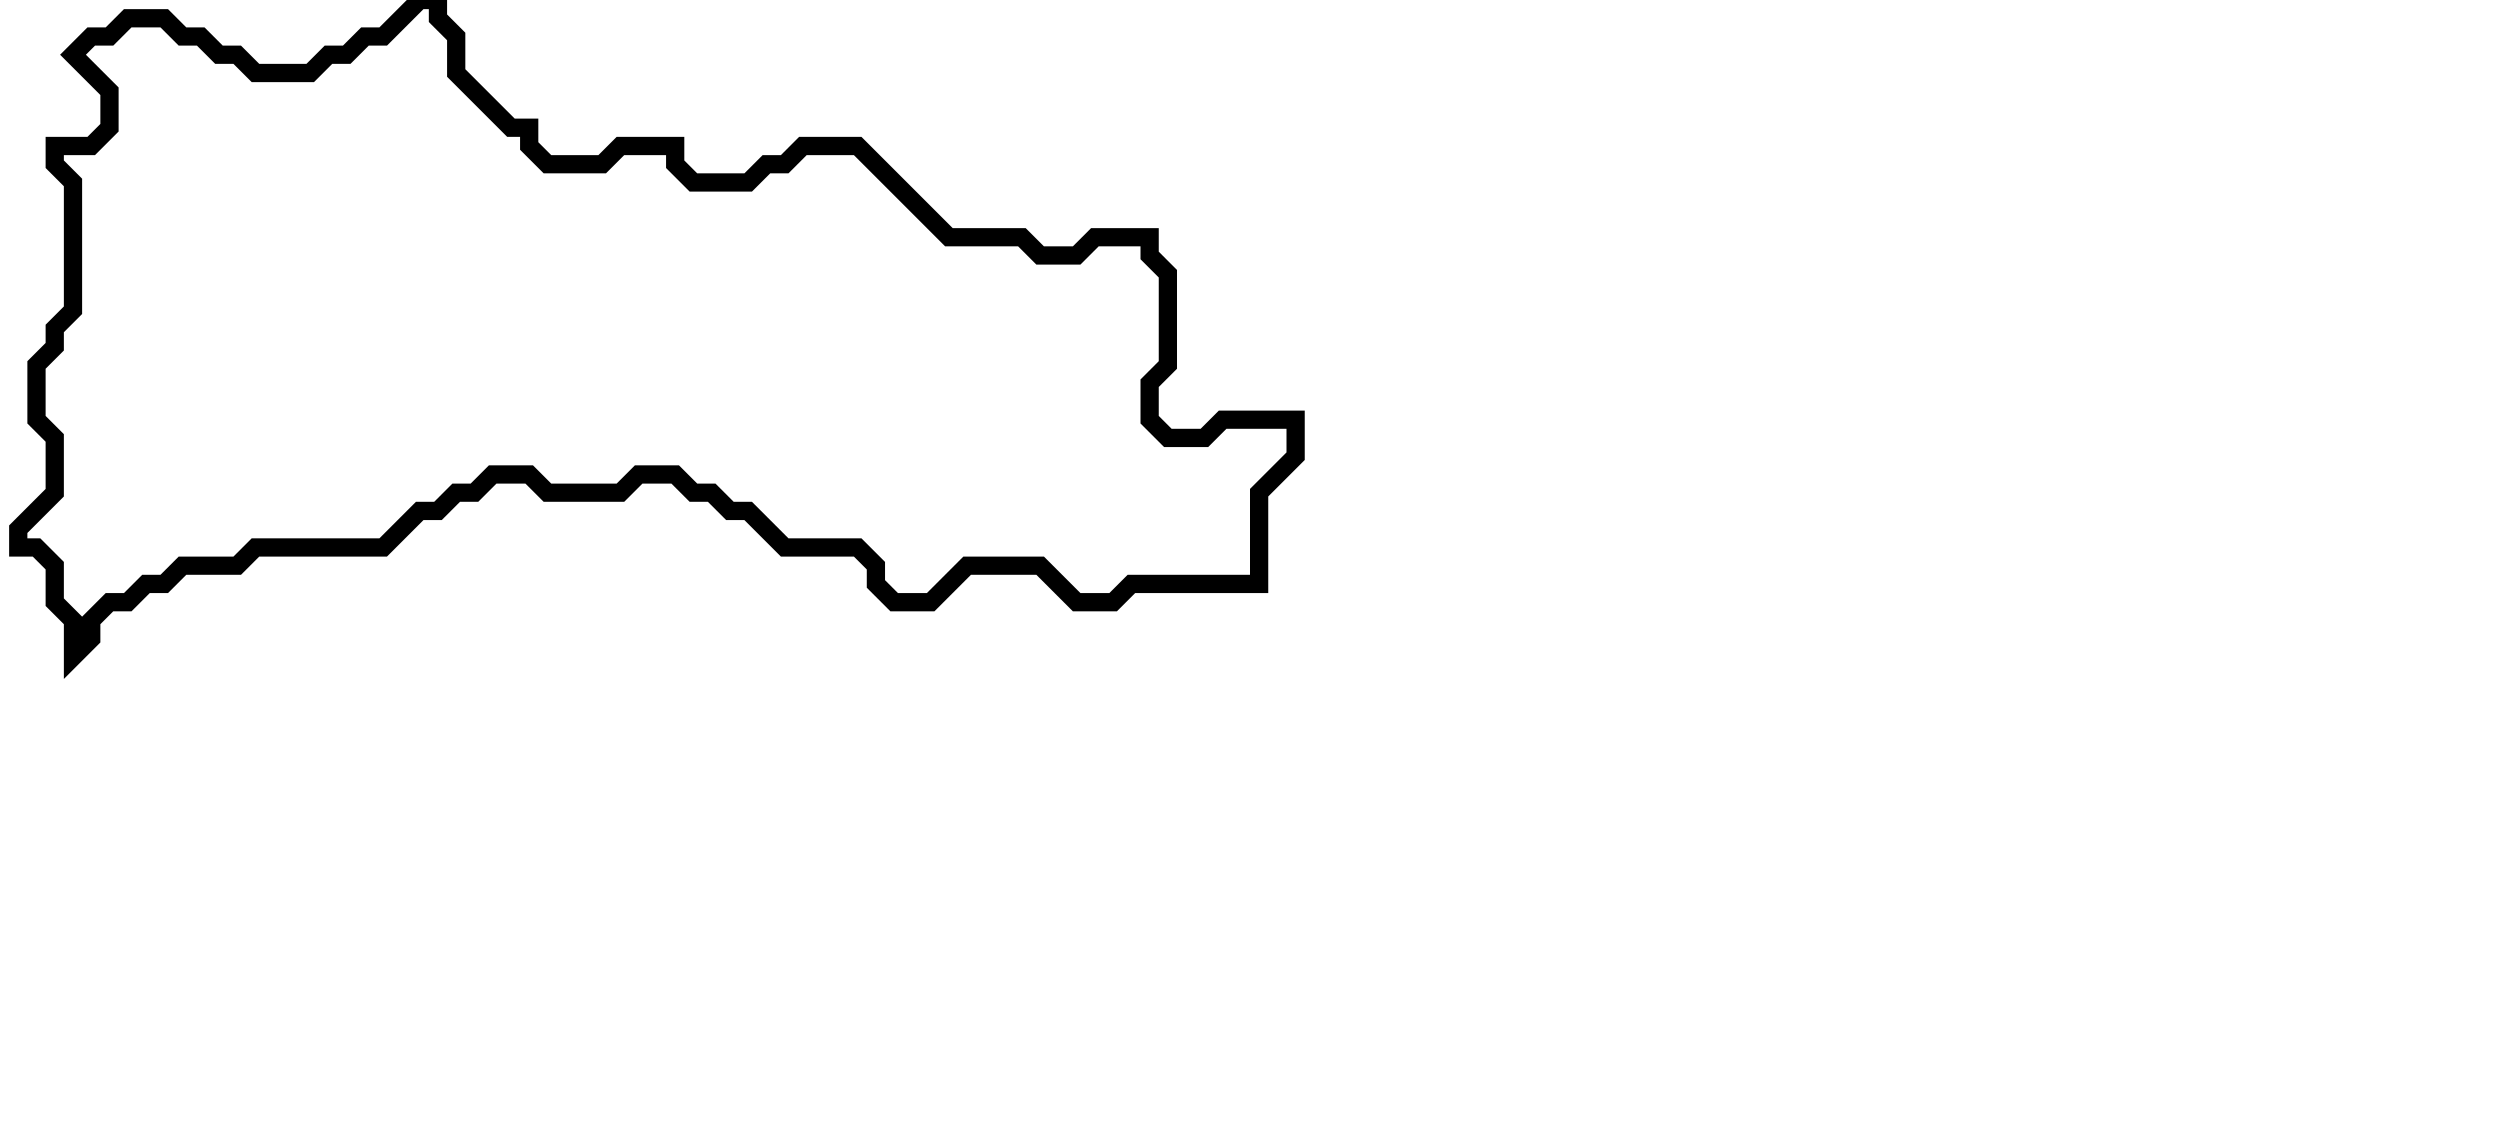 <svg xmlns="http://www.w3.org/2000/svg" width="137" height="62">
  <path d="M 23,0 L 21,2 L 20,2 L 19,3 L 18,3 L 17,4 L 14,4 L 13,3 L 12,3 L 11,2 L 10,2 L 9,1 L 7,1 L 6,2 L 5,2 L 4,3 L 6,5 L 6,7 L 5,8 L 3,8 L 3,9 L 4,10 L 4,17 L 3,18 L 3,19 L 2,20 L 2,23 L 3,24 L 3,27 L 1,29 L 1,30 L 2,30 L 3,31 L 3,33 L 4,34 L 4,36 L 5,35 L 5,34 L 6,33 L 7,33 L 8,32 L 9,32 L 10,31 L 13,31 L 14,30 L 21,30 L 23,28 L 24,28 L 25,27 L 26,27 L 27,26 L 29,26 L 30,27 L 34,27 L 35,26 L 37,26 L 38,27 L 39,27 L 40,28 L 41,28 L 43,30 L 47,30 L 48,31 L 48,32 L 49,33 L 51,33 L 53,31 L 57,31 L 59,33 L 61,33 L 62,32 L 69,32 L 69,27 L 71,25 L 71,23 L 67,23 L 66,24 L 64,24 L 63,23 L 63,21 L 64,20 L 64,15 L 63,14 L 63,13 L 60,13 L 59,14 L 57,14 L 56,13 L 52,13 L 47,8 L 44,8 L 43,9 L 42,9 L 41,10 L 38,10 L 37,9 L 37,8 L 34,8 L 33,9 L 30,9 L 29,8 L 29,7 L 28,7 L 25,4 L 25,2 L 24,1 L 24,0 Z" fill="none" stroke="black" stroke-width="1"/>
</svg>